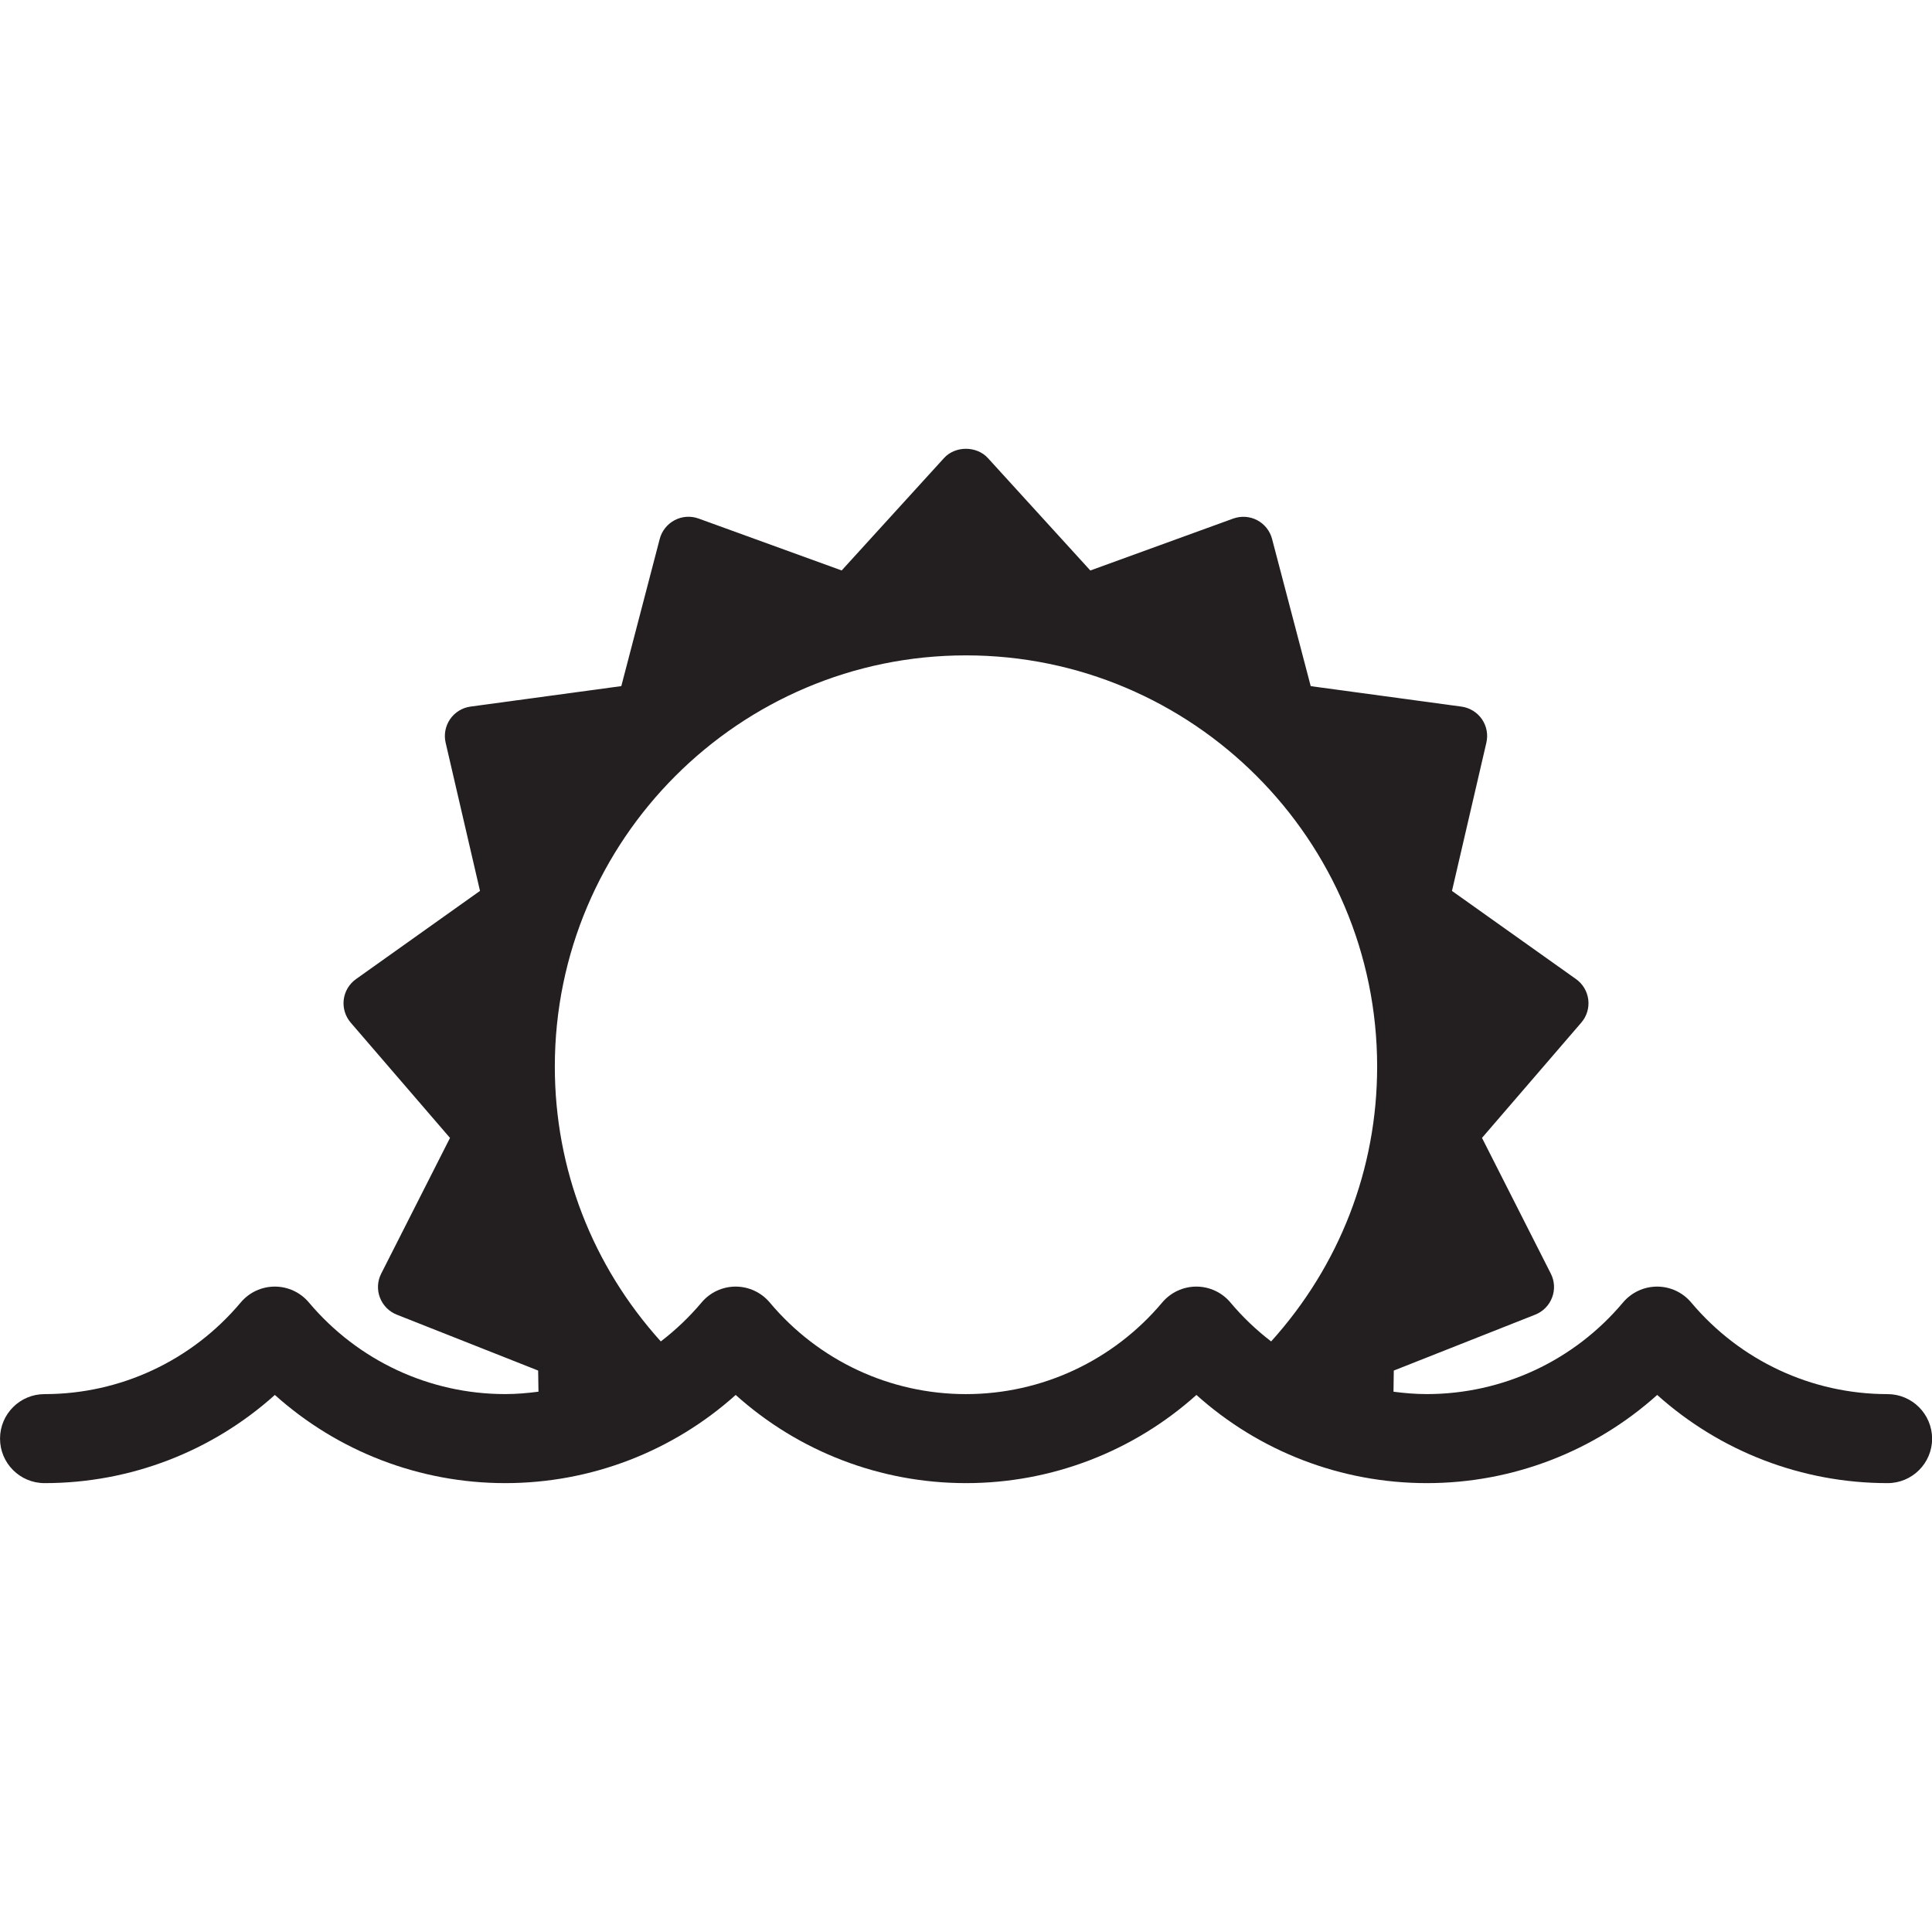 <?xml version="1.0" encoding="iso-8859-1"?>
<!-- Generator: Adobe Illustrator 18.0.0, SVG Export Plug-In . SVG Version: 6.00 Build 0)  -->
<!DOCTYPE svg PUBLIC "-//W3C//DTD SVG 1.1//EN" "http://www.w3.org/Graphics/SVG/1.1/DTD/svg11.dtd">
<svg version="1.1" id="Capa_1" xmlns="http://www.w3.org/2000/svg" xmlns:xlink="http://www.w3.org/1999/xlink" x="0px" y="0px"
	 viewBox="0 0 65.117 65.117" style="enable-background:new 0 0 65.117 65.117;" xml:space="preserve">
<path style="fill:#231F20;" d="M63.617,46.988c-2.555,0-4.967-1.126-6.617-3.089c-0.285-0.339-0.705-0.535-1.148-0.535
	c-0.443,0-0.863,0.196-1.149,0.535c-1.648,1.963-4.059,3.088-6.615,3.088c-0.378,0-0.751-0.032-1.121-0.08l0.01-0.713l4.768-1.885
	c0.262-0.104,0.468-0.313,0.567-0.576c0.101-0.263,0.085-0.556-0.043-0.807l-2.319-4.574l3.347-3.886
	c0.184-0.213,0.269-0.494,0.235-0.773c-0.034-0.279-0.185-0.532-0.414-0.694l-4.18-2.971l1.159-4.995
	c0.064-0.274,0.01-0.562-0.15-0.794c-0.16-0.231-0.41-0.385-0.688-0.423l-5.082-0.69l-1.303-4.962
	c-0.071-0.272-0.254-0.501-0.503-0.632c-0.247-0.13-0.539-0.149-0.806-0.054l-4.816,1.75l-3.453-3.79
	c-0.379-0.415-1.1-0.416-1.478,0l-3.45,3.789l-4.823-1.75c-0.265-0.096-0.558-0.076-0.806,0.055
	c-0.249,0.131-0.432,0.36-0.503,0.632l-1.295,4.961l-5.082,0.69c-0.278,0.038-0.528,0.191-0.688,0.423
	c-0.159,0.232-0.215,0.52-0.151,0.794l1.158,4.995L11.999,33c-0.229,0.163-0.38,0.415-0.414,0.694
	c-0.033,0.279,0.052,0.56,0.235,0.773l3.347,3.886l-2.319,4.574c-0.128,0.251-0.144,0.544-0.043,0.807
	c0.1,0.263,0.306,0.472,0.566,0.575l4.767,1.885l0.011,0.712c-0.37,0.048-0.743,0.081-1.121,0.081c-2.554,0-4.966-1.126-6.618-3.089
	c-0.285-0.339-0.705-0.534-1.148-0.534H9.261c-0.443,0.001-0.863,0.196-1.148,0.536c-1.647,1.962-4.057,3.088-6.612,3.088
	c-0.828,0-1.5,0.671-1.5,1.5c0,0.829,0.672,1.5,1.5,1.5c2.891,0,5.643-1.067,7.763-2.972c2.125,1.905,4.877,2.972,7.765,2.972
	c2.889,0,5.642-1.067,7.767-2.972c2.12,1.905,4.872,2.972,7.763,2.972c2.889,0,5.642-1.067,7.766-2.972
	c2.122,1.905,4.875,2.972,7.766,2.972c2.89,0,5.642-1.067,7.764-2.972c2.124,1.905,4.877,2.972,7.766,2.972
	c0.828,0,1.5-0.671,1.5-1.5C65.117,47.659,64.445,46.988,63.617,46.988z M40.322,43.364c-0.443,0-0.863,0.196-1.149,0.535
	c-1.65,1.963-4.063,3.089-6.617,3.089c-2.556,0-4.966-1.125-6.612-3.088c-0.285-0.339-0.705-0.535-1.148-0.536h-0.001
	c-0.442,0-0.862,0.195-1.147,0.534c-0.414,0.492-0.876,0.931-1.376,1.314c-2.301-2.55-3.572-5.804-3.572-9.262
	c0-7.643,6.217-13.861,13.857-13.861c7.642,0,13.859,6.218,13.859,13.861c0,3.458-1.272,6.712-3.573,9.262
	c-0.499-0.382-0.96-0.821-1.373-1.313C41.186,43.561,40.766,43.364,40.322,43.364z"/>
<g>
</g>
<g>
</g>
<g>
</g>
<g>
</g>
<g>
</g>
<g>
</g>
<g>
</g>
<g>
</g>
<g>
</g>
<g>
</g>
<g>
</g>
<g>
</g>
<g>
</g>
<g>
</g>
<g>
</g>
</svg>
